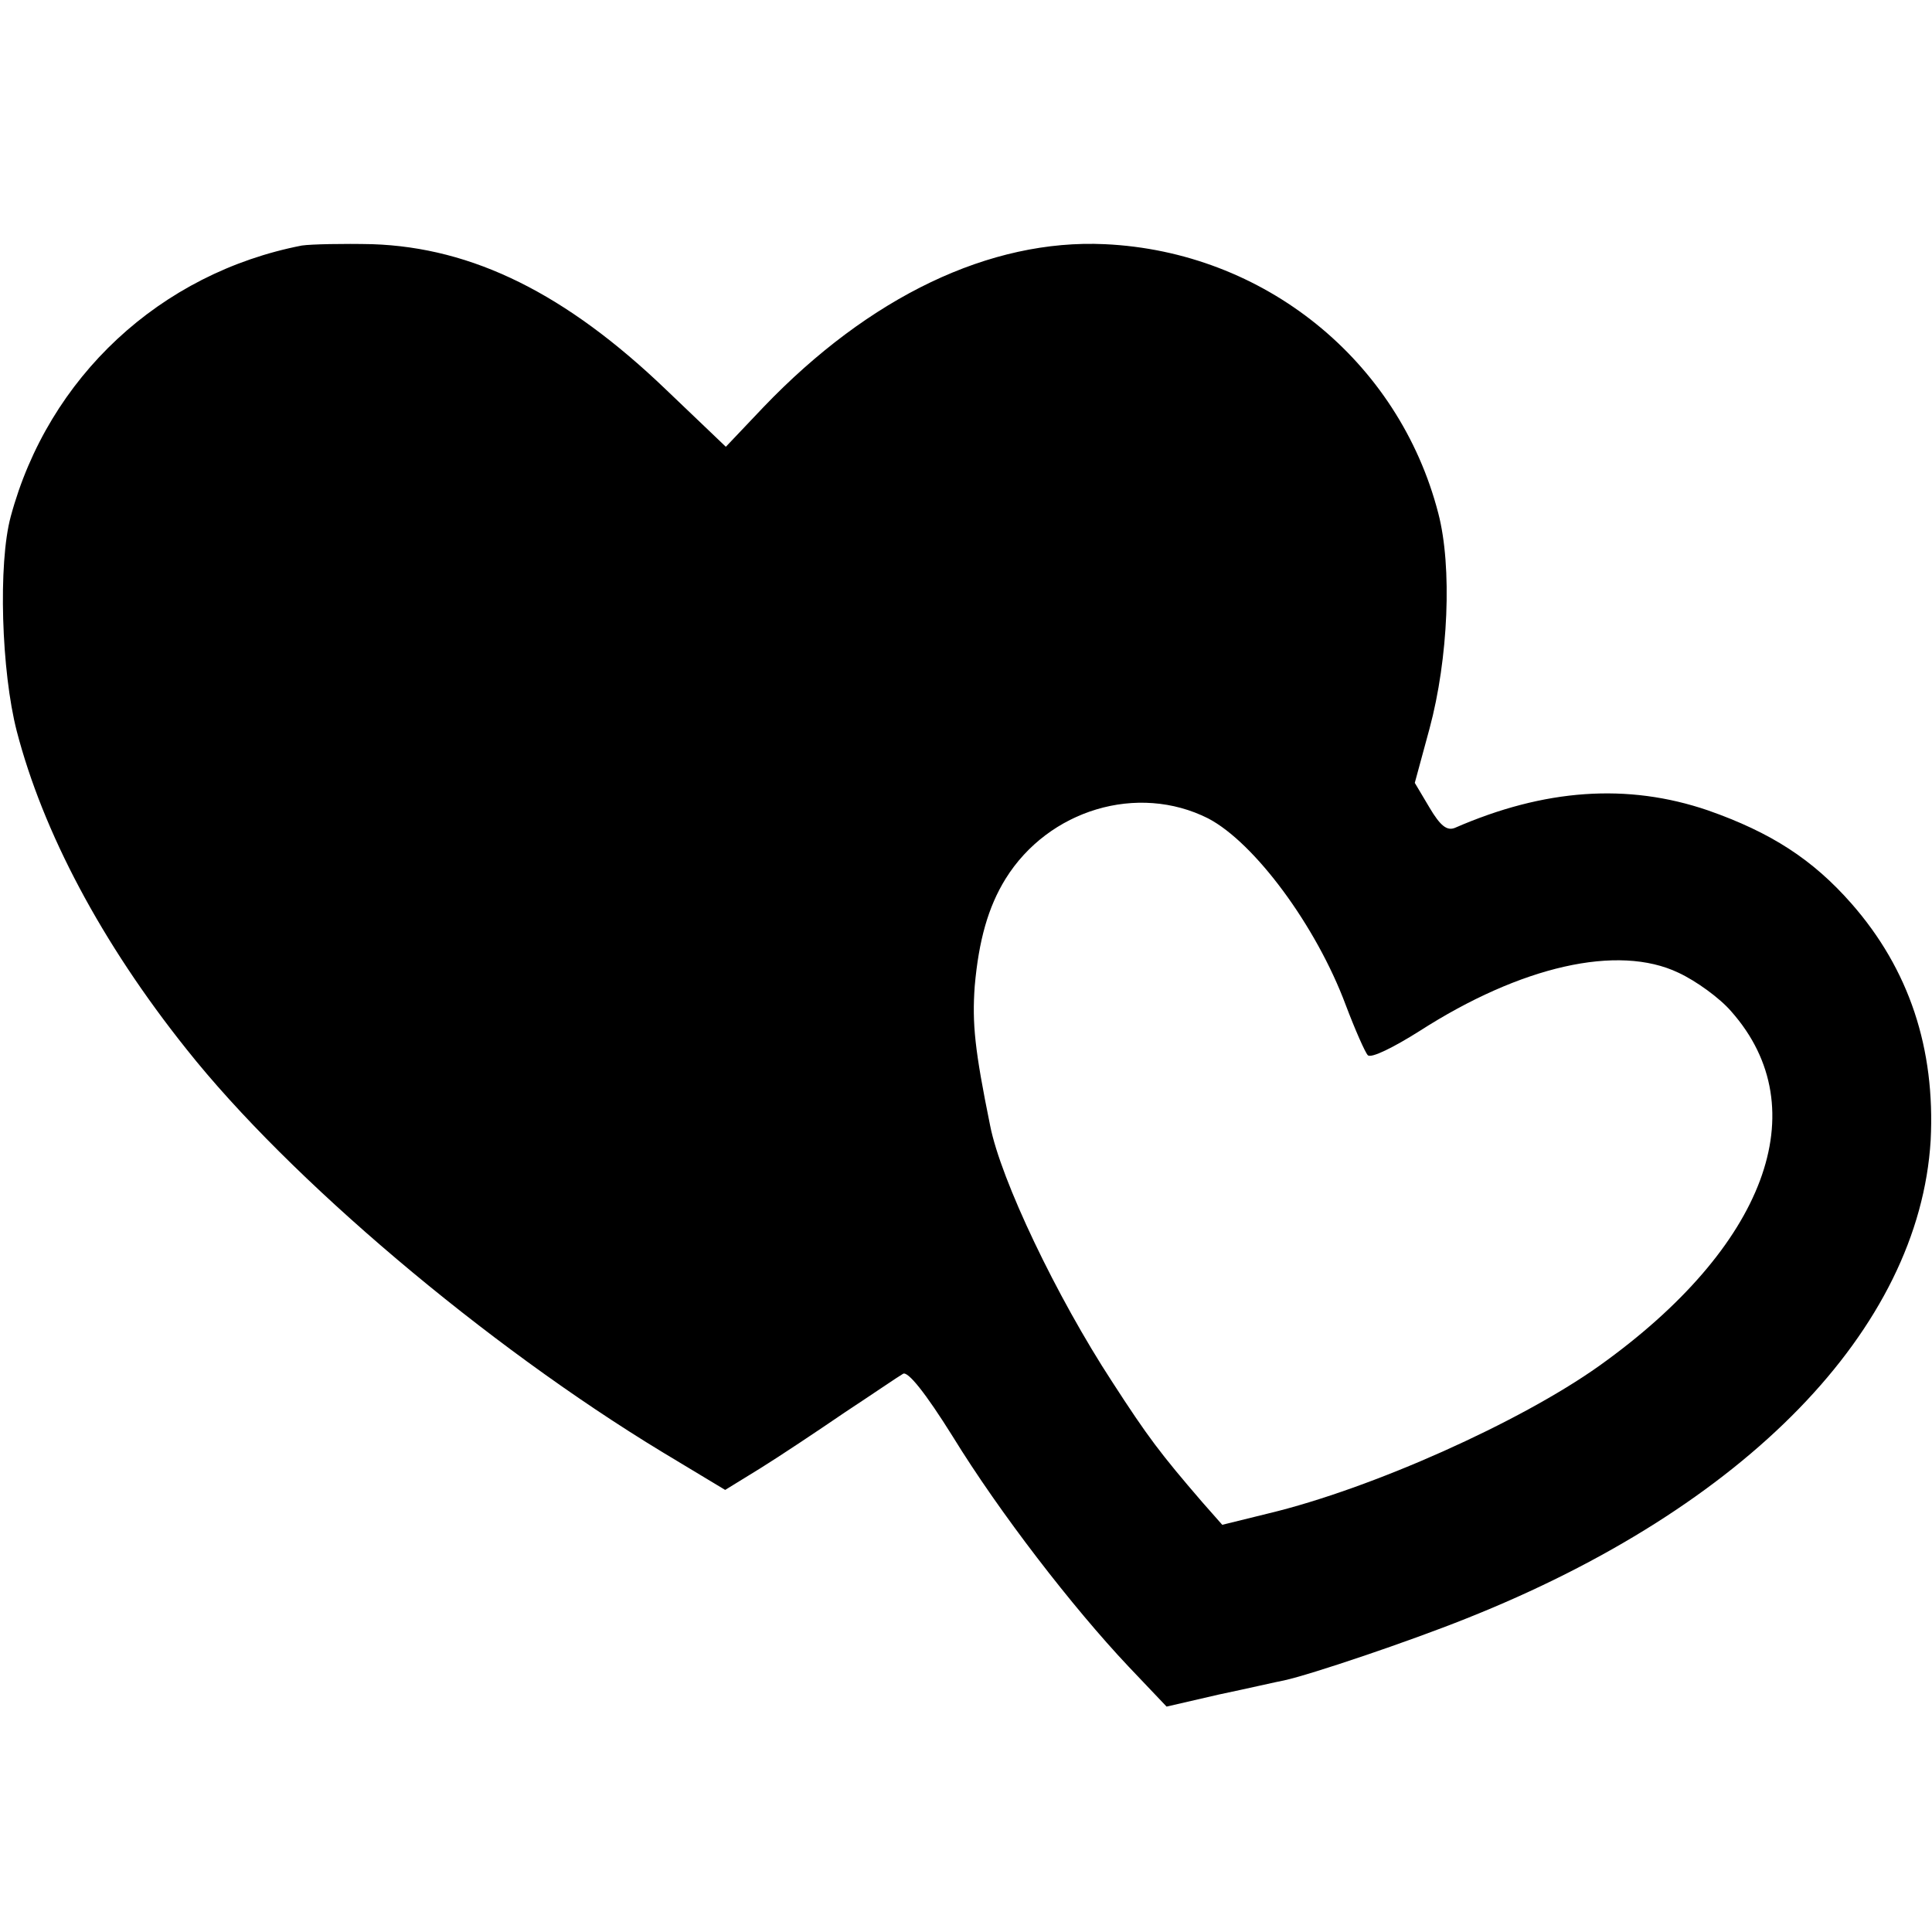 <?xml version="1.0" standalone="no"?>
<!DOCTYPE svg PUBLIC "-//W3C//DTD SVG 20010904//EN"
 "http://www.w3.org/TR/2001/REC-SVG-20010904/DTD/svg10.dtd">
<svg version="1.0" xmlns="http://www.w3.org/2000/svg"
 width="288pt" height="288pt" viewBox="0 0 288 288"
 preserveAspectRatio="xMidYMid meet">
<g transform="translate(0,288) scale(0.1,-0.1)"
fill="#000000" stroke="none">
<path d="M450 2514 c-211 -41 -378 -196 -434 -404 -19 -70 -14 -231 9 -320 39
-150 126 -315 253 -474 153 -193 446 -441 710 -601 l93 -56 52 32 c29 18 86
56 127 84 41 27 79 53 86 57 7 5 34 -29 74 -93 70 -114 179 -255 262 -343 l57
-60 78 18 c43 9 86 19 97 21 41 9 186 58 271 92 418 166 676 432 693 713 7
137 -32 255 -118 353 -58 66 -120 106 -214 139 -120 41 -244 32 -377 -26 -12
-5 -22 3 -38 30 l-22 37 22 81 c28 104 34 241 13 321 -59 228 -260 390 -497
401 -171 8 -351 -78 -509 -243 l-56 -59 -89 85 c-149 143 -288 212 -438 217
-44 1 -91 0 -105 -2z m1351 -854 c69 -36 161 -160 205 -278 14 -37 29 -71 33
-75 5 -5 39 12 77 36 151 97 296 130 386 87 26 -12 62 -38 79 -58 128 -145 51
-351 -197 -528 -118 -84 -339 -183 -493 -220 l-69 -17 -30 34 c-62 72 -81 97
-134 179 -83 127 -166 301 -182 382 -23 113 -27 152 -23 208 6 68 20 118 46
160 64 103 197 143 302 90z"/>
</g>
</svg>
